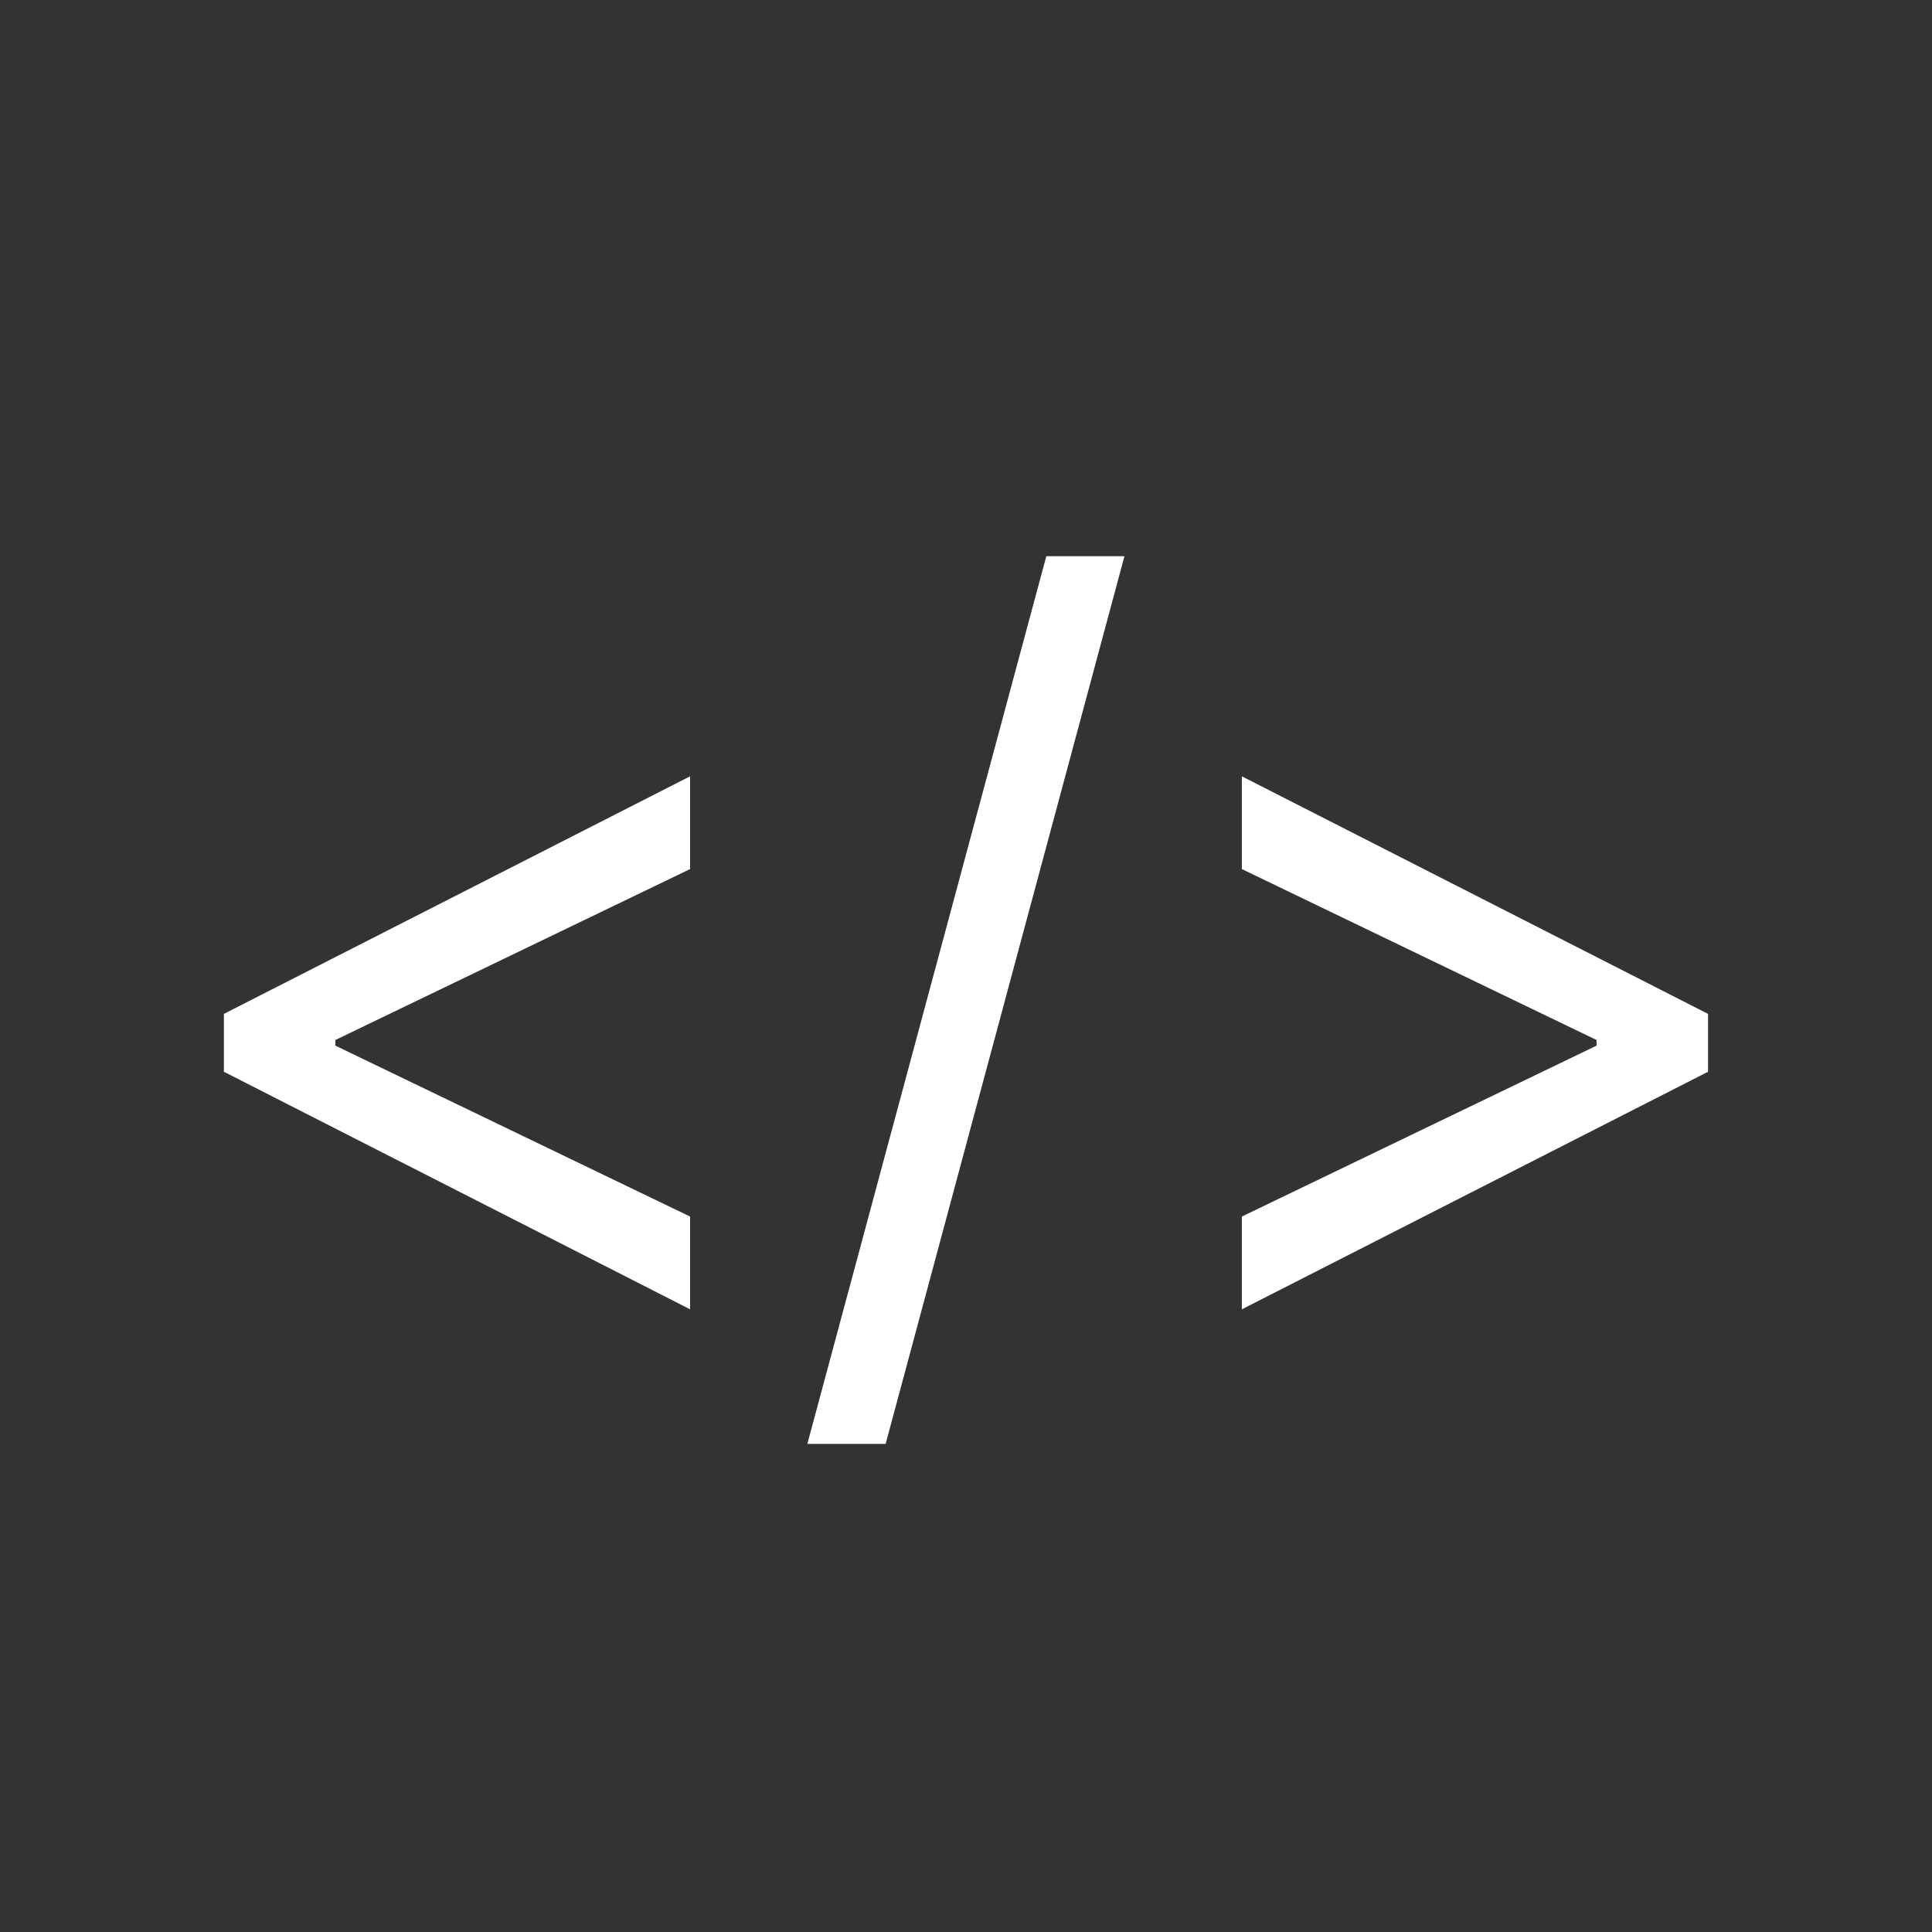 <svg xmlns="http://www.w3.org/2000/svg" xmlns:xlink="http://www.w3.org/1999/xlink" width="256" zoomAndPan="magnify" viewBox="0 0 192 192" height="256" preserveAspectRatio="xMidYMid meet" version="1.0"><rect x="0" y="0" width="192" height="192" fill="#333333" stroke="none"/><defs><g/></defs><g fill="#ffffff" fill-opacity="1"><g transform="translate(12.891, 132.415)"><g><path d="M 9.359 -25.906 L 9.359 -31.656 L 55.688 -55.266 L 55.688 -46.047 L 20.438 -29.062 L 20.438 -28.5 L 55.688 -11.516 L 55.688 -2.297 Z M 9.359 -25.906 "/></g></g></g><g fill="#ffffff" fill-opacity="1"><g transform="translate(77.935, 132.415)"><g><path d="M 33.812 -77.141 L 10.078 11.078 L 2.297 11.078 L 26.047 -77.141 Z M 33.812 -77.141 "/></g></g></g><g fill="#ffffff" fill-opacity="1"><g transform="translate(114.055, 132.415)"><g><path d="M 55.688 -25.906 L 9.359 -2.297 L 9.359 -11.516 L 44.609 -28.5 L 44.609 -29.062 L 9.359 -46.047 L 9.359 -55.266 L 55.688 -31.656 Z M 55.688 -25.906 "/></g></g></g></svg>